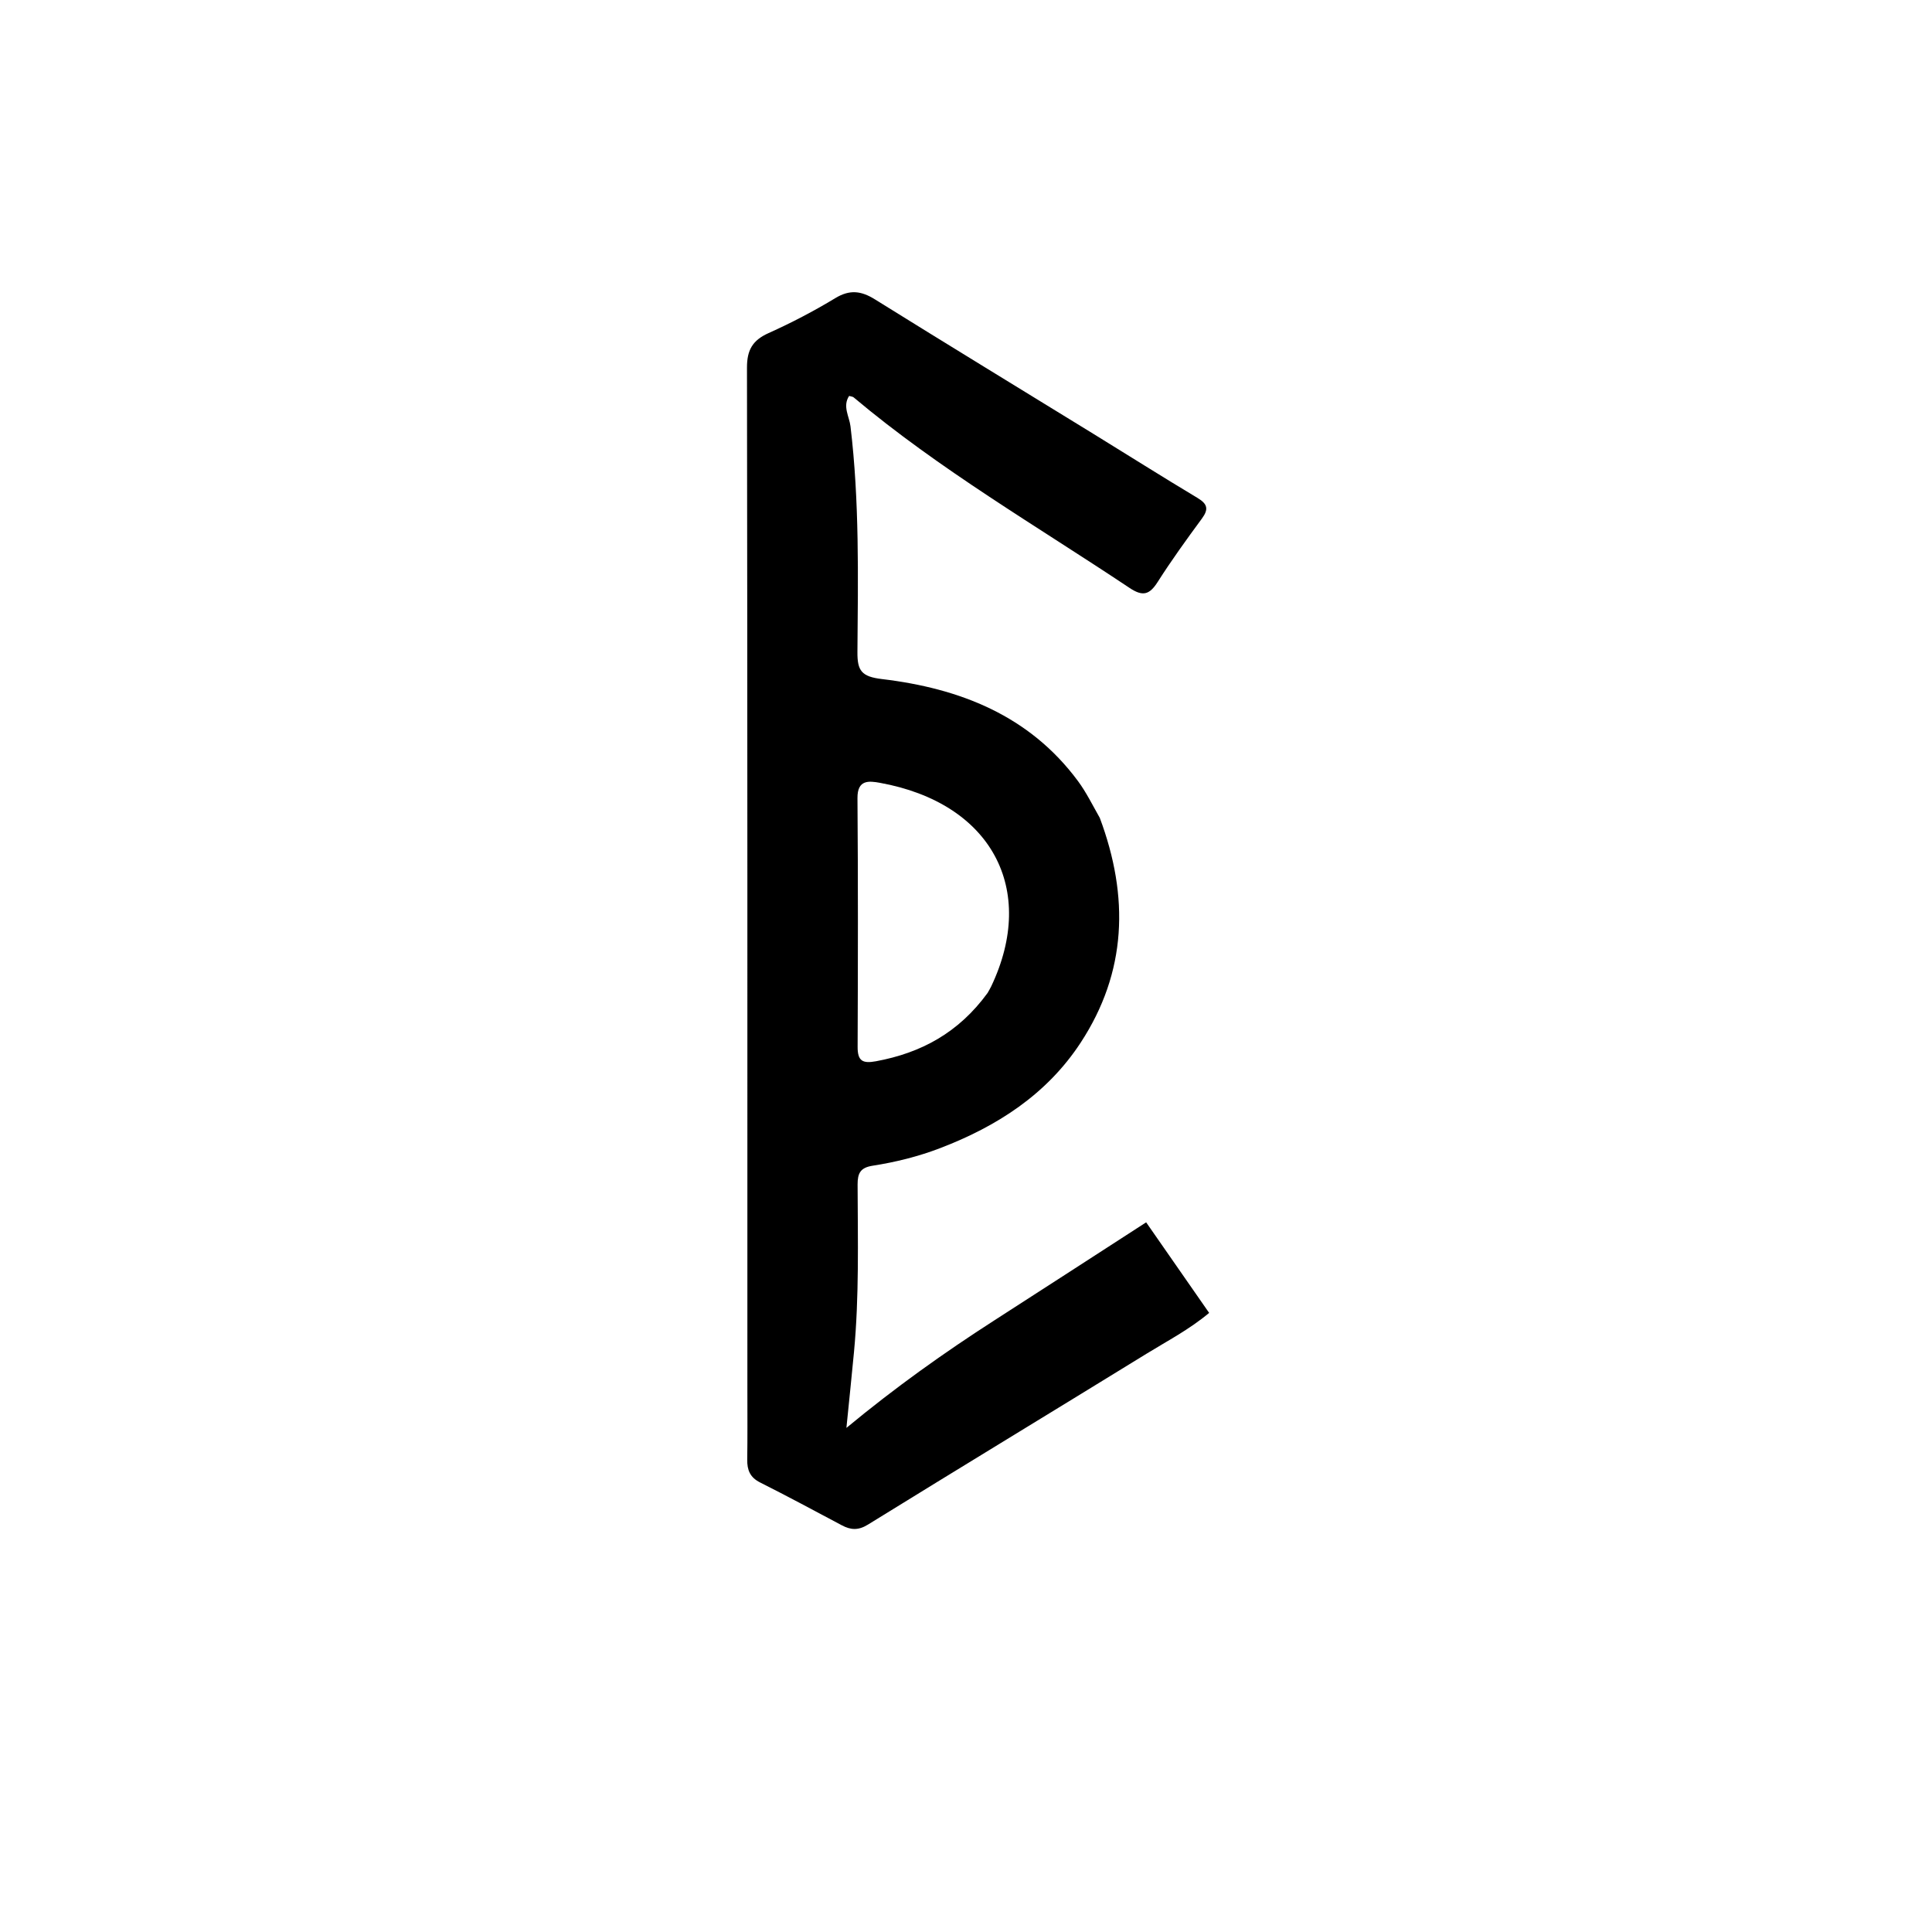 <svg version="1.1" id="Layer_1" xmlns="http://www.w3.org/2000/svg" xmlns:xlink="http://www.w3.org/1999/xlink" x="0px" y="0px"
	 width="100%" viewBox="0 0 512 512" enable-background="new 0 0 512 512" xml:space="preserve">
<path fill="#000000" opacity="1" stroke="none" 
	d="
M291.461,216.756 
	C299.276,237.677 298.615,257.627 286.394,276.304 
	C277.415,290.027 264.202,298.512 249.098,304.288 
	C243.323,306.496 237.338,307.982 231.264,308.926 
	C228.014,309.43 227.264,310.913 227.273,313.903 
	C227.316,328.719 227.71,343.548 226.313,358.333 
	C225.71,364.715 225.042,371.091 224.309,378.408 
	C237.272,367.669 250.228,358.451 263.619,349.841 
	C276.867,341.323 290.083,332.755 303.742,323.931 
	C309.46,332.152 314.817,339.854 320.435,347.931 
	C315.13,352.366 309.395,355.332 303.955,358.682 
	C279.335,373.841 254.612,388.833 230.018,404.034 
	C227.472,405.607 225.475,405.486 223.094,404.22 
	C215.892,400.39 208.706,396.524 201.419,392.86 
	C198.758,391.523 197.986,389.564 198.026,386.821 
	C198.111,380.991 198.065,375.159 198.065,369.329 
	C198.063,278.698 198.095,188.068 197.957,97.438 
	C197.95,92.743 199.441,90.175 203.681,88.272 
	C209.743,85.55 215.676,82.451 221.359,79.01 
	C225.199,76.685 228.219,77.067 231.86,79.333 
	C251.079,91.3 270.417,103.078 289.702,114.939 
	C298.919,120.607 308.063,126.396 317.345,131.954 
	C320.013,133.552 320.356,134.929 318.514,137.433 
	C314.468,142.93 310.46,148.473 306.795,154.226 
	C304.622,157.637 302.854,158.15 299.32,155.791 
	C274.681,139.35 248.983,124.452 226.215,105.299 
	C225.985,105.106 225.6,105.097 225.028,104.924 
	C223.225,107.665 225.075,110.375 225.385,112.952 
	C227.78,132.858 227.384,152.844 227.229,172.813 
	C227.191,177.748 228.31,179.314 233.709,179.958 
	C254.294,182.412 272.806,189.575 285.704,207.033 
	C287.858,209.949 289.478,213.26 291.461,216.756 
M261.72,263.144 
	C262.042,262.562 262.397,261.995 262.682,261.395 
	C274.925,235.659 262.75,212.815 233.192,207.456 
	C230.261,206.925 227.202,206.578 227.239,211.505 
	C227.405,233.484 227.37,255.466 227.279,277.446 
	C227.263,281.211 228.644,281.888 232.145,281.243 
	C244.101,279.04 254.05,273.673 261.72,263.144 
z"/>
</svg>
